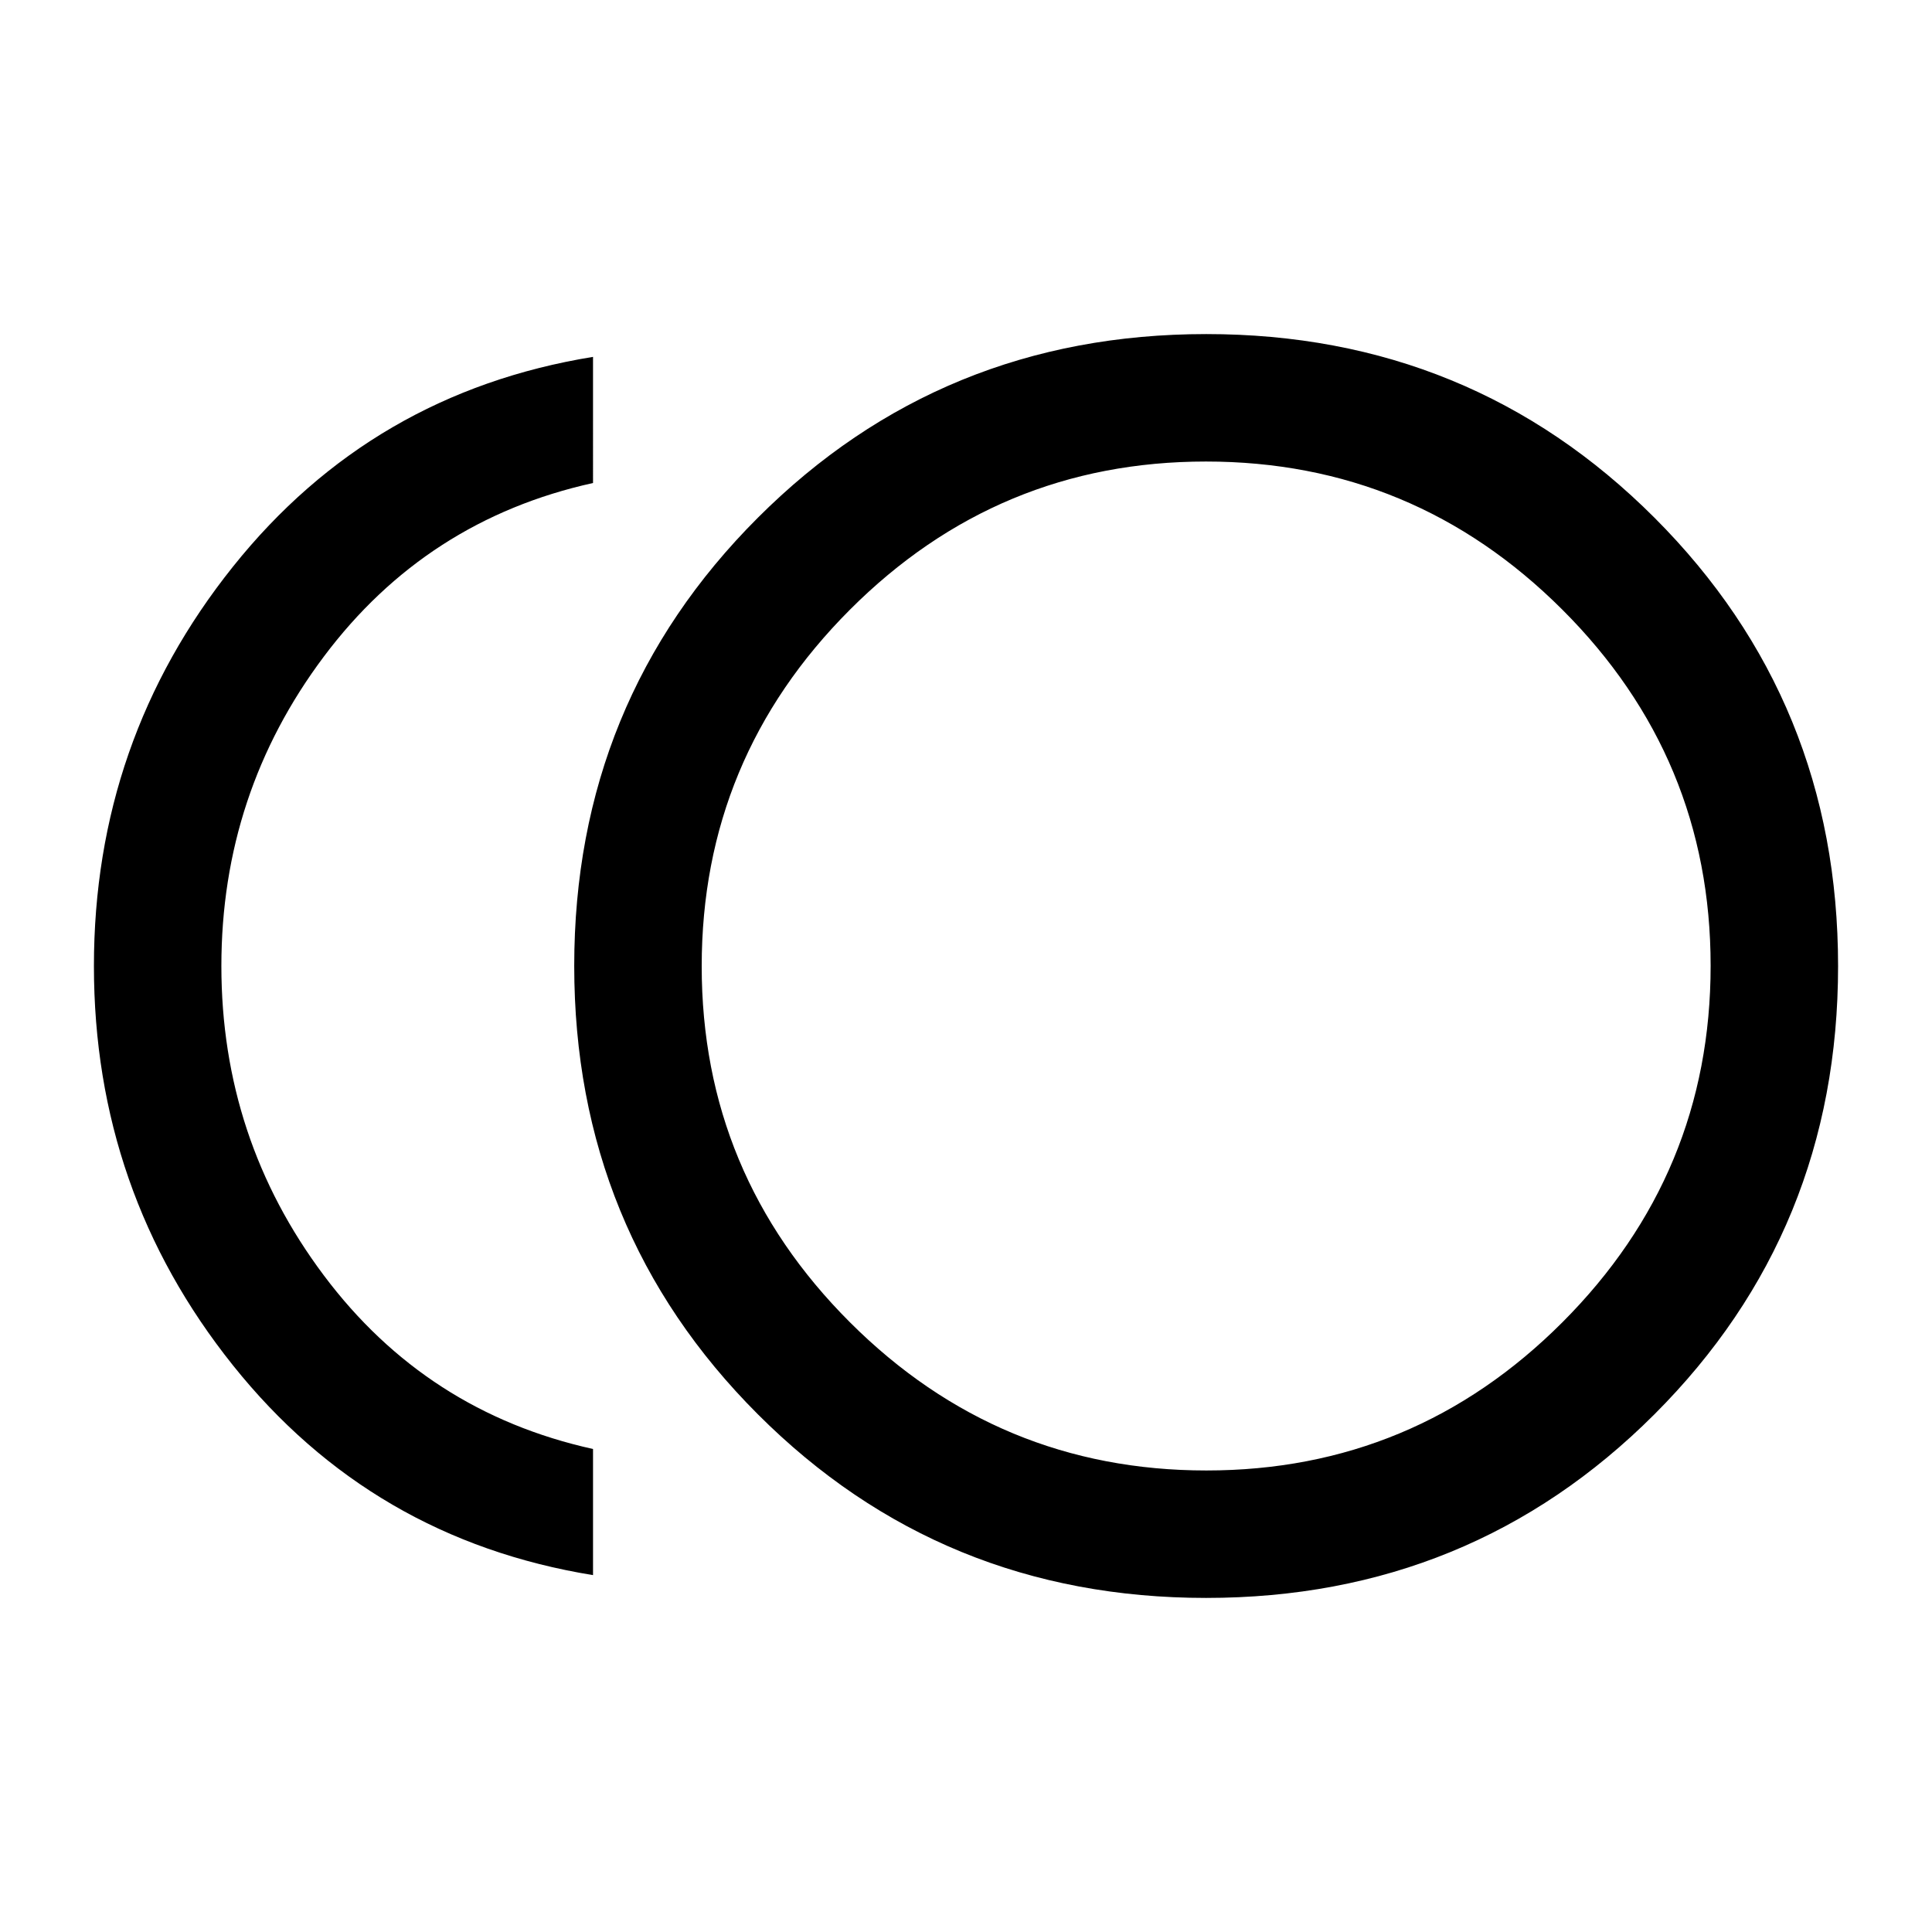 <svg xmlns="http://www.w3.org/2000/svg" height="40" viewBox="0 -960 960 960" width="40"><path d="M599.28-166q-131.51 0-222.73-91.27t-91.22-222.78q0-131.51 91.28-222.73Q467.88-794 599.39-794t222.73 91.27q91.21 91.27 91.21 222.78t-91.27 222.73Q730.79-166 599.28-166Zm-304.61-11.33q-109.84-17.84-178.92-104.25Q46.67-368 46.67-480q0-112 69.08-198.42 69.08-86.41 178.92-104.25V-720q-82.84 18.33-133.75 86.25Q110-565.83 110-480t50.92 153.75q50.91 67.92 133.75 86.25v62.67ZM599.33-480Zm.12 250.67q103.38 0 176.97-73.7Q850-376.74 850-480.12q0-103.38-73.7-176.96-73.7-73.59-177.08-73.59-103.39 0-176.97 73.7-73.58 73.71-73.58 177.09 0 103.38 73.7 176.96 73.7 73.59 177.08 73.59Z"/></svg>